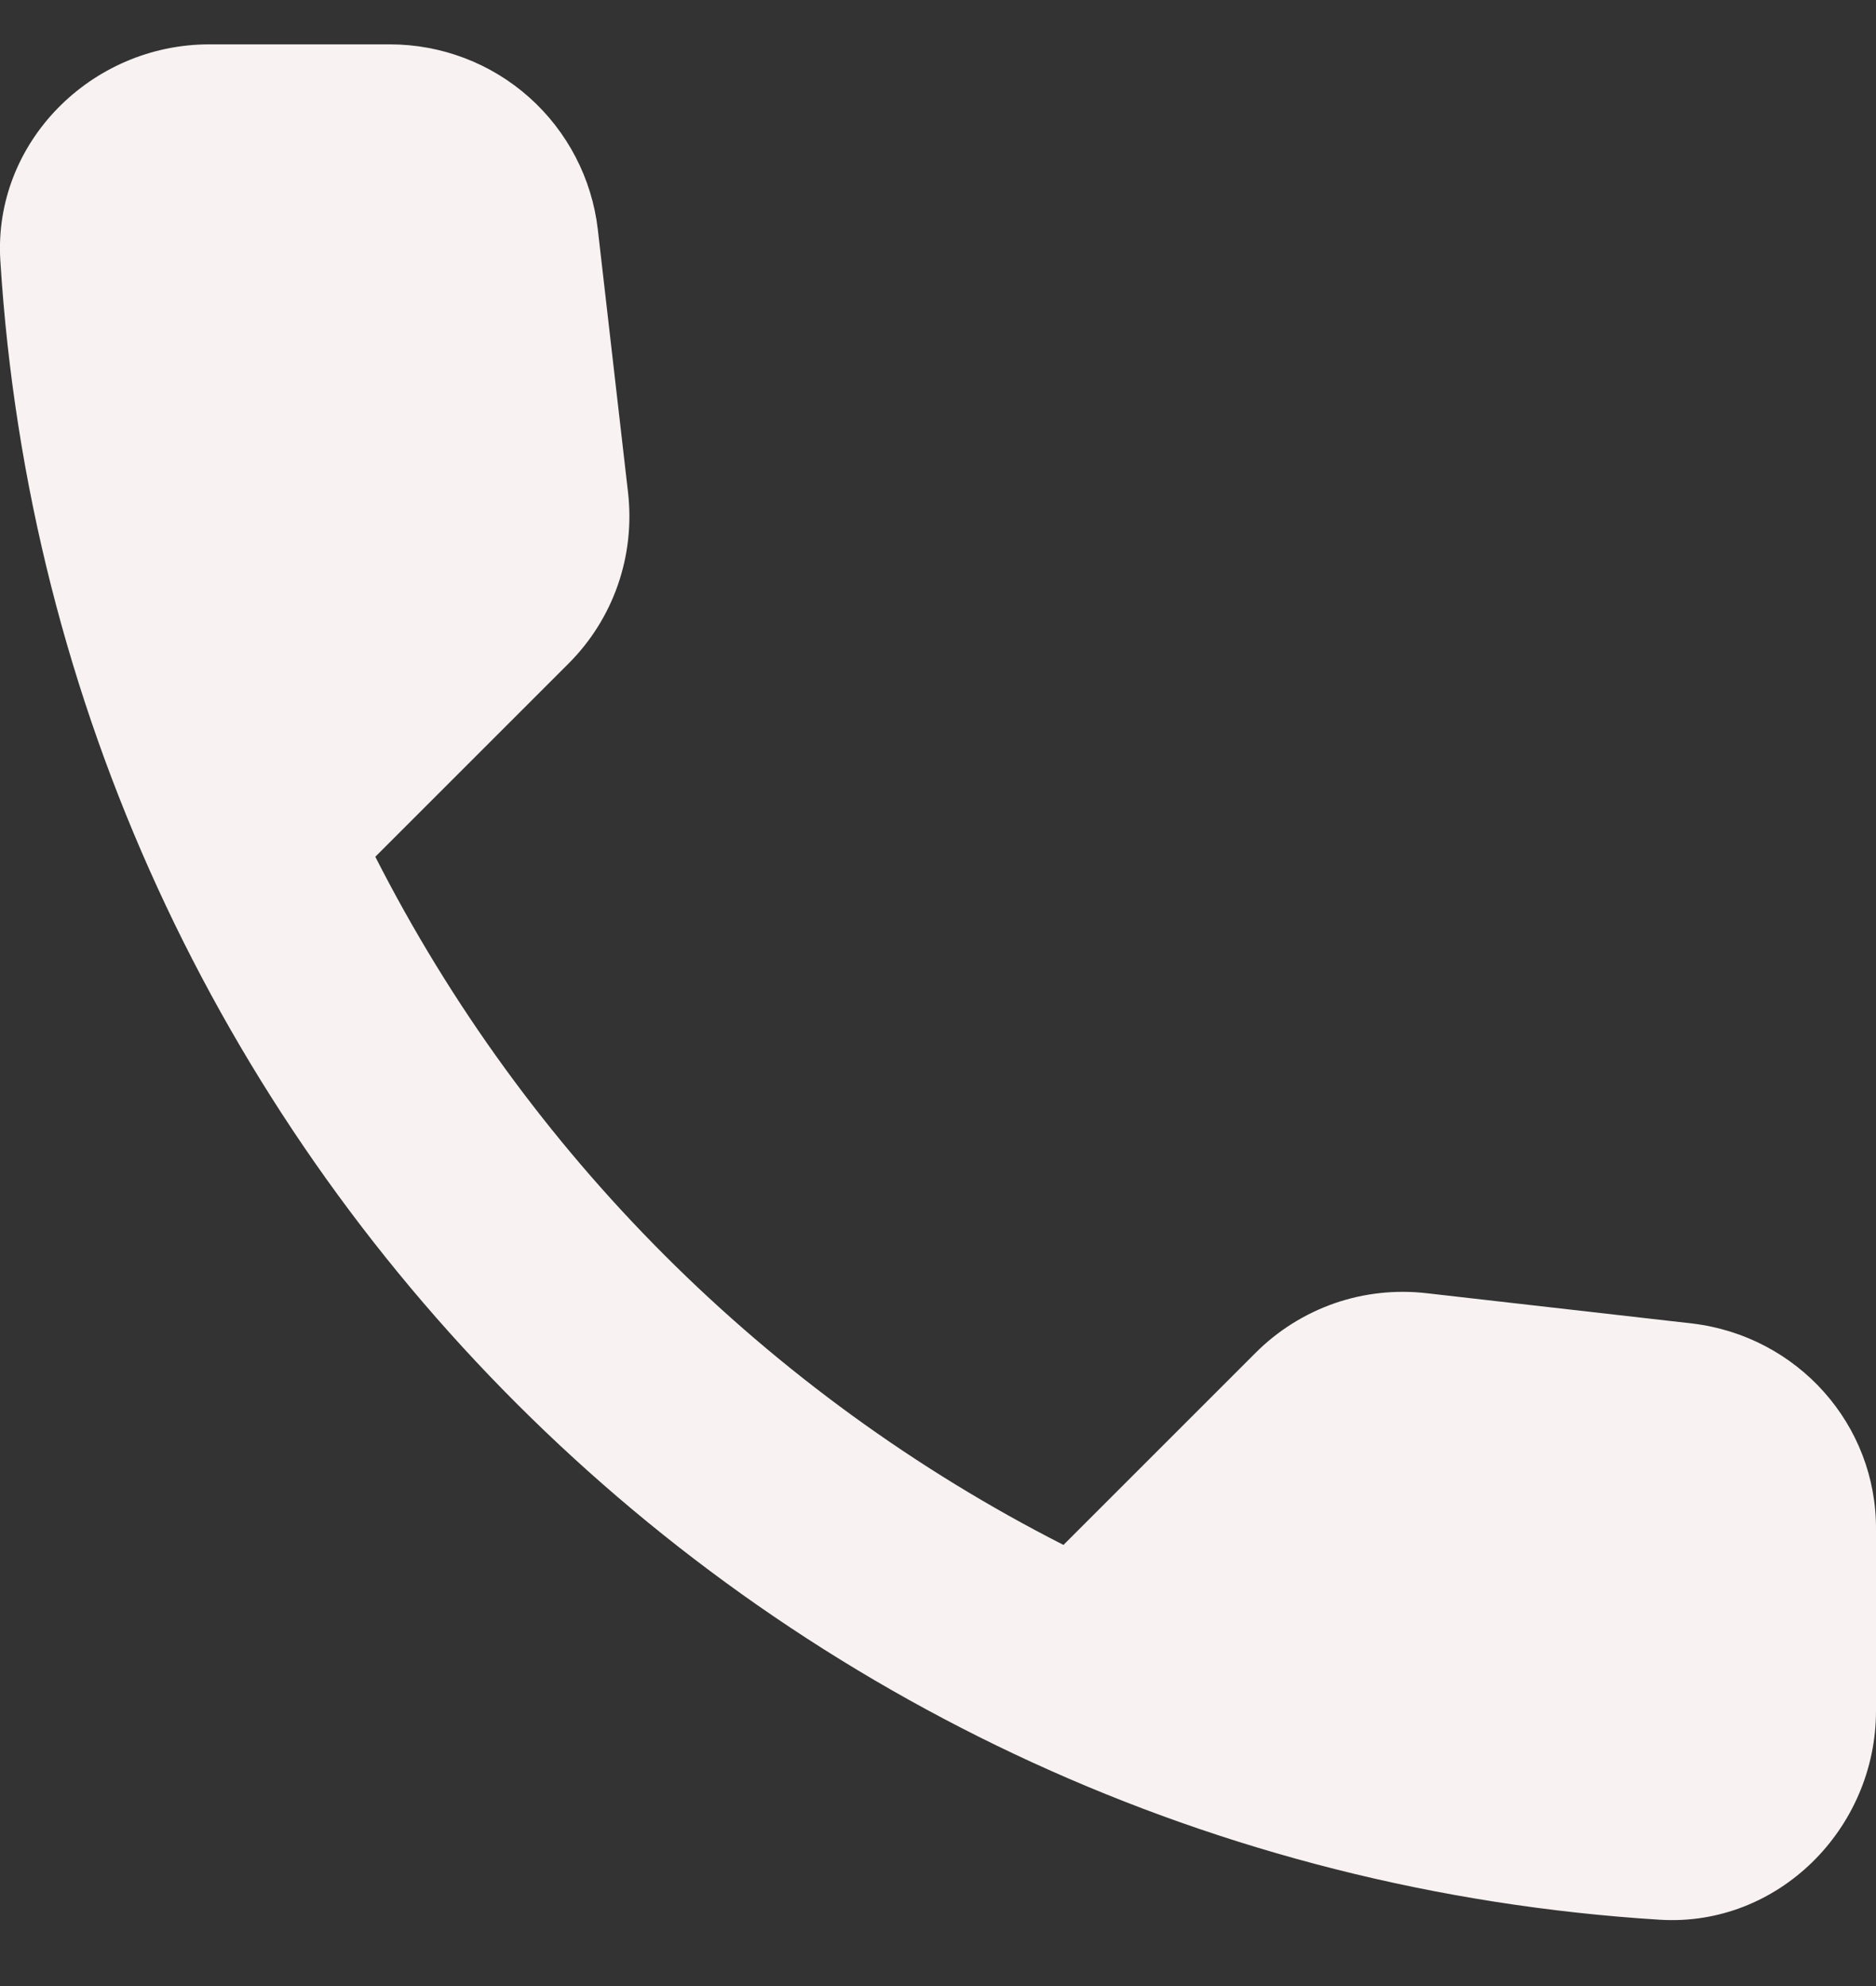<svg width="17" height="18" viewBox="0 0 17 18" fill="none" xmlns="http://www.w3.org/2000/svg">
<rect x="0" y="0" width="17" height="18" fill="#333333" stroke="none"/>
<path id="Vector" d="M15.334 11.995L12.931 11.721C12.648 11.688 12.361 11.719 12.093 11.812C11.824 11.906 11.58 12.059 11.379 12.26L9.637 14.002C6.951 12.635 4.767 10.451 3.401 7.765L5.152 6.014C5.559 5.607 5.757 5.039 5.691 4.462L5.417 2.077C5.363 1.616 5.141 1.19 4.794 0.881C4.447 0.572 3.998 0.402 3.533 0.402H1.896C0.827 0.402 -0.063 1.292 0.003 2.361C0.505 10.443 6.969 16.897 15.041 17.399C16.11 17.465 17 16.576 17 15.506V13.869C17.009 12.913 16.29 12.109 15.334 11.995Z" fill="#F8F2F2"/>
</svg>

